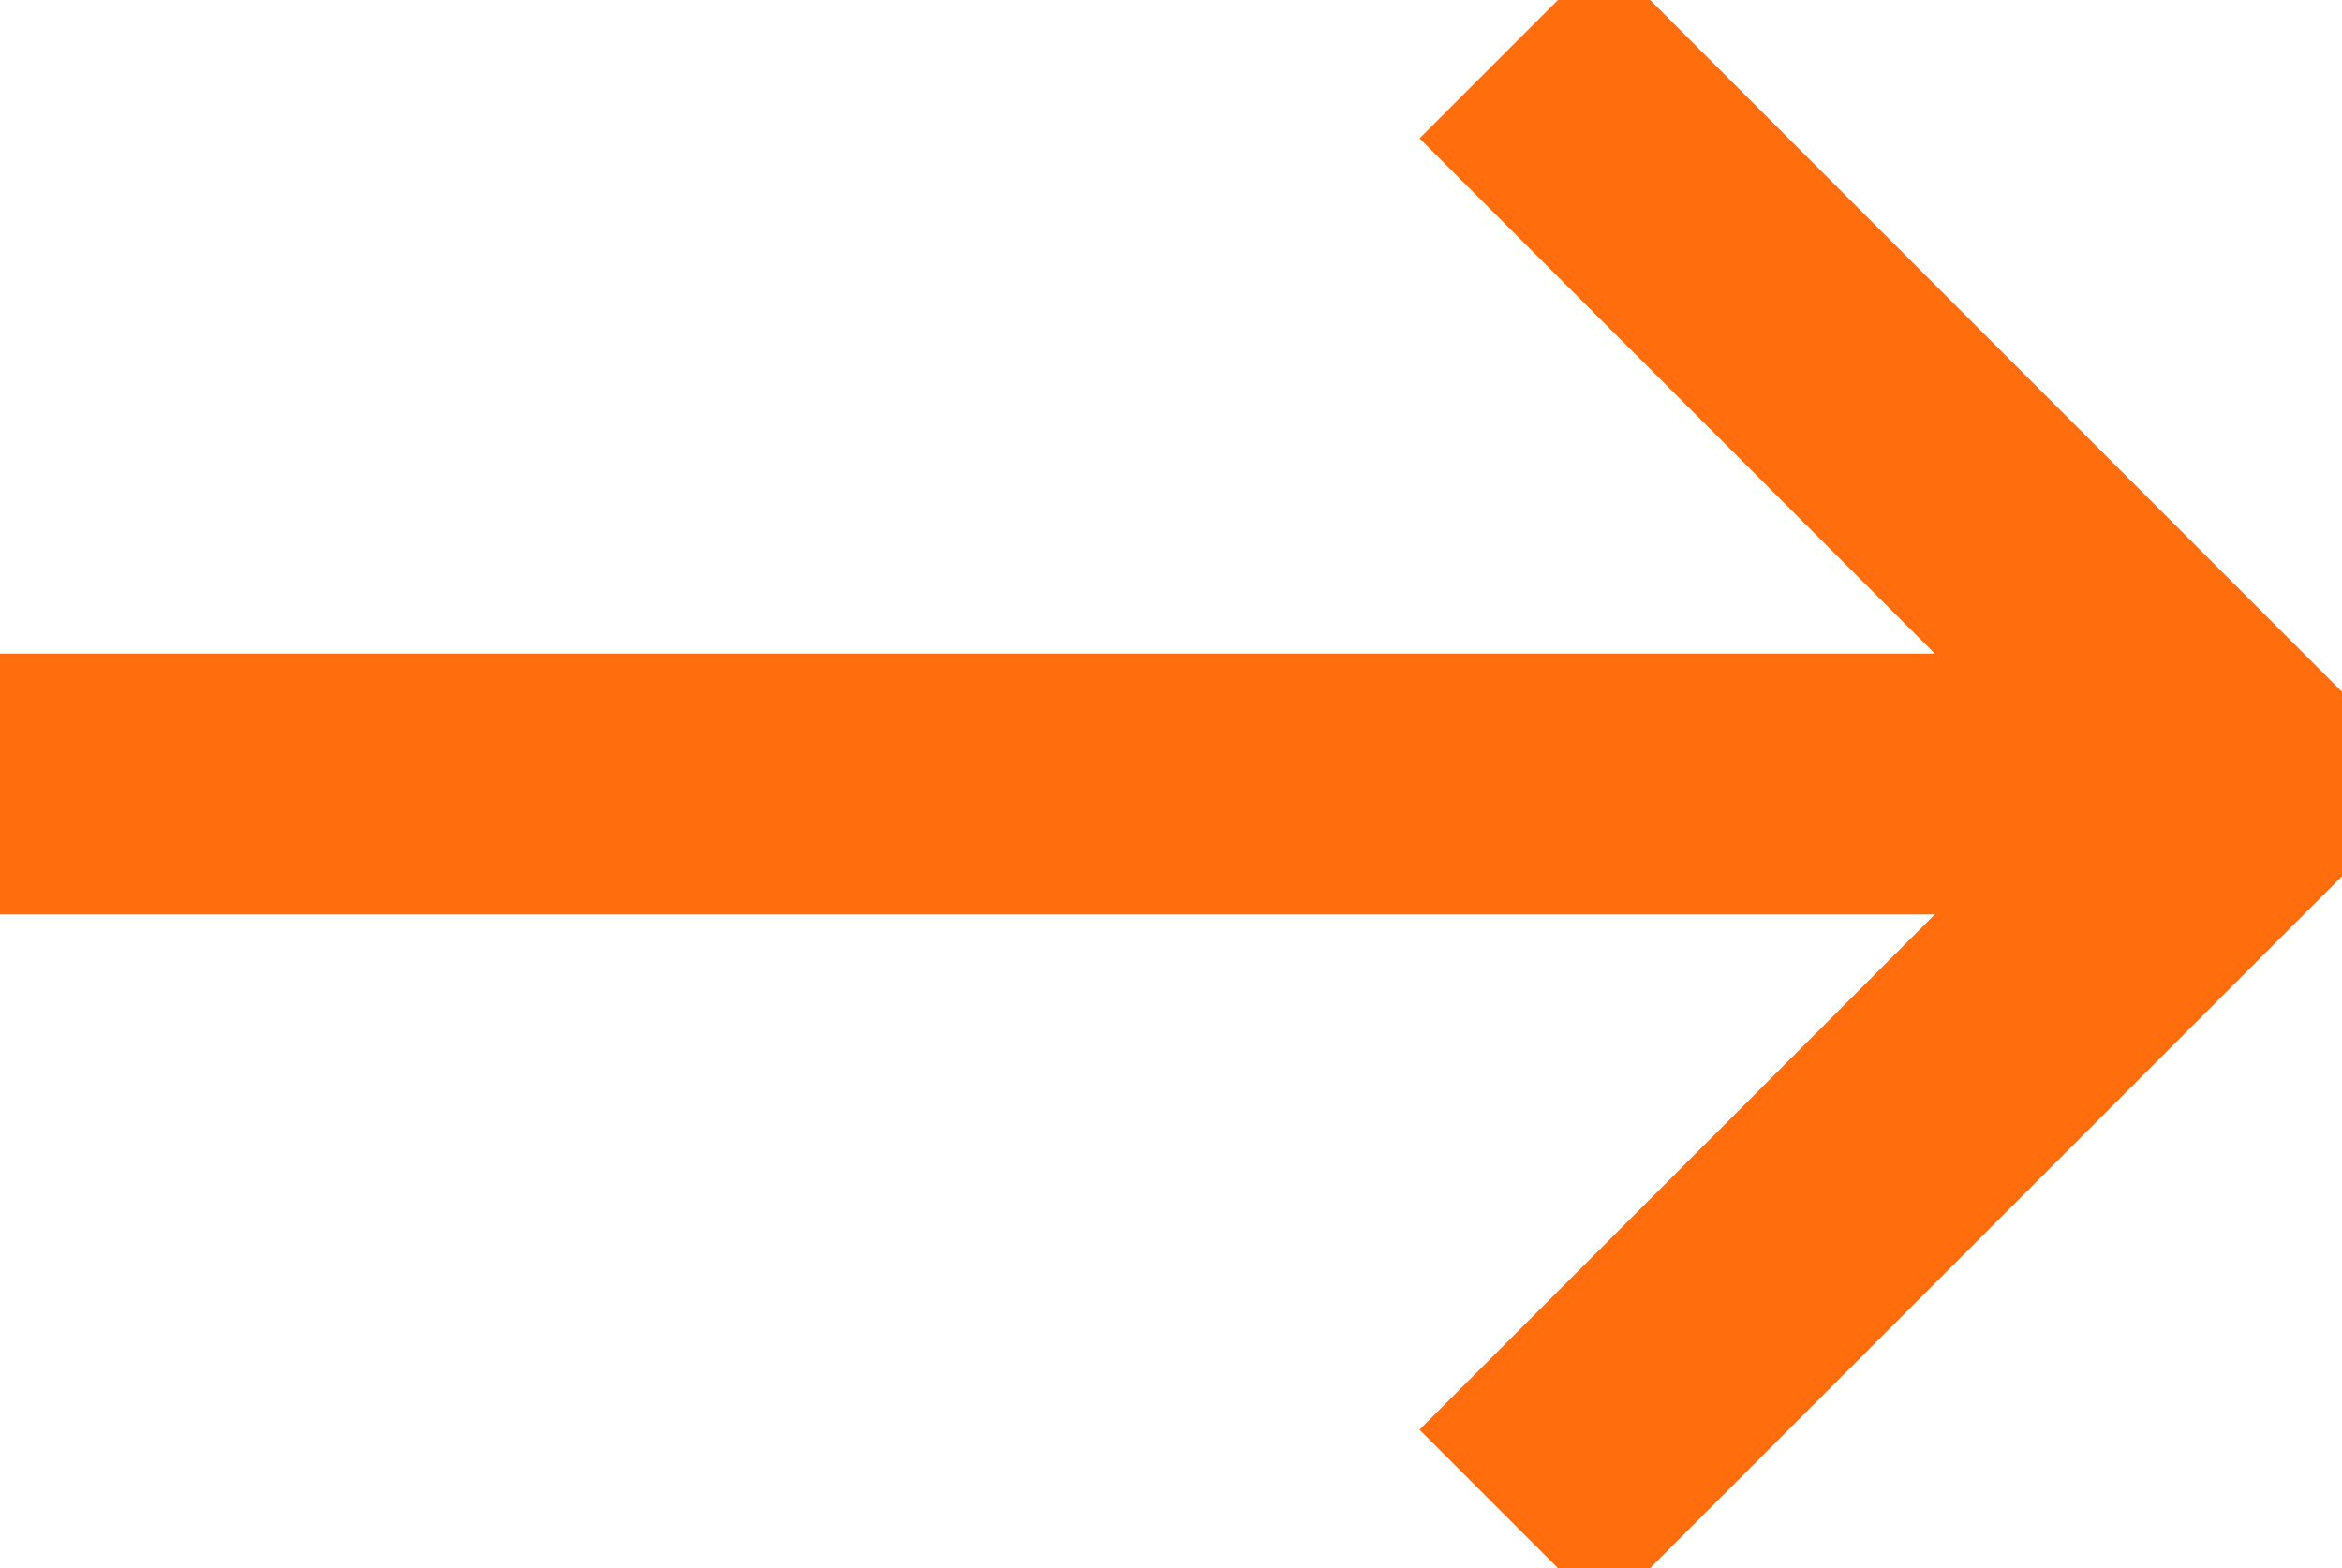 <svg xmlns="http://www.w3.org/2000/svg" width="179.525" height="120.214" viewBox="0 0 179.525 120.214">
  <g id="Group_2" data-name="Group 2" transform="translate(537.883 336.178) rotate(180)">
    <path id="Path_1" data-name="Path 1" d="M382,229.077v80.008h80" transform="translate(313.87 -212.597) rotate(45)" fill="none" stroke="#ff6d0dbd" stroke-linejoin="round" stroke-width="20"/>
    <path id="Path_2" data-name="Path 2" d="M365.429,276.071H531.883" transform="translate(6)" fill="none" stroke="#ff6d0dbd" stroke-width="20"/>
  </g>
</svg>
